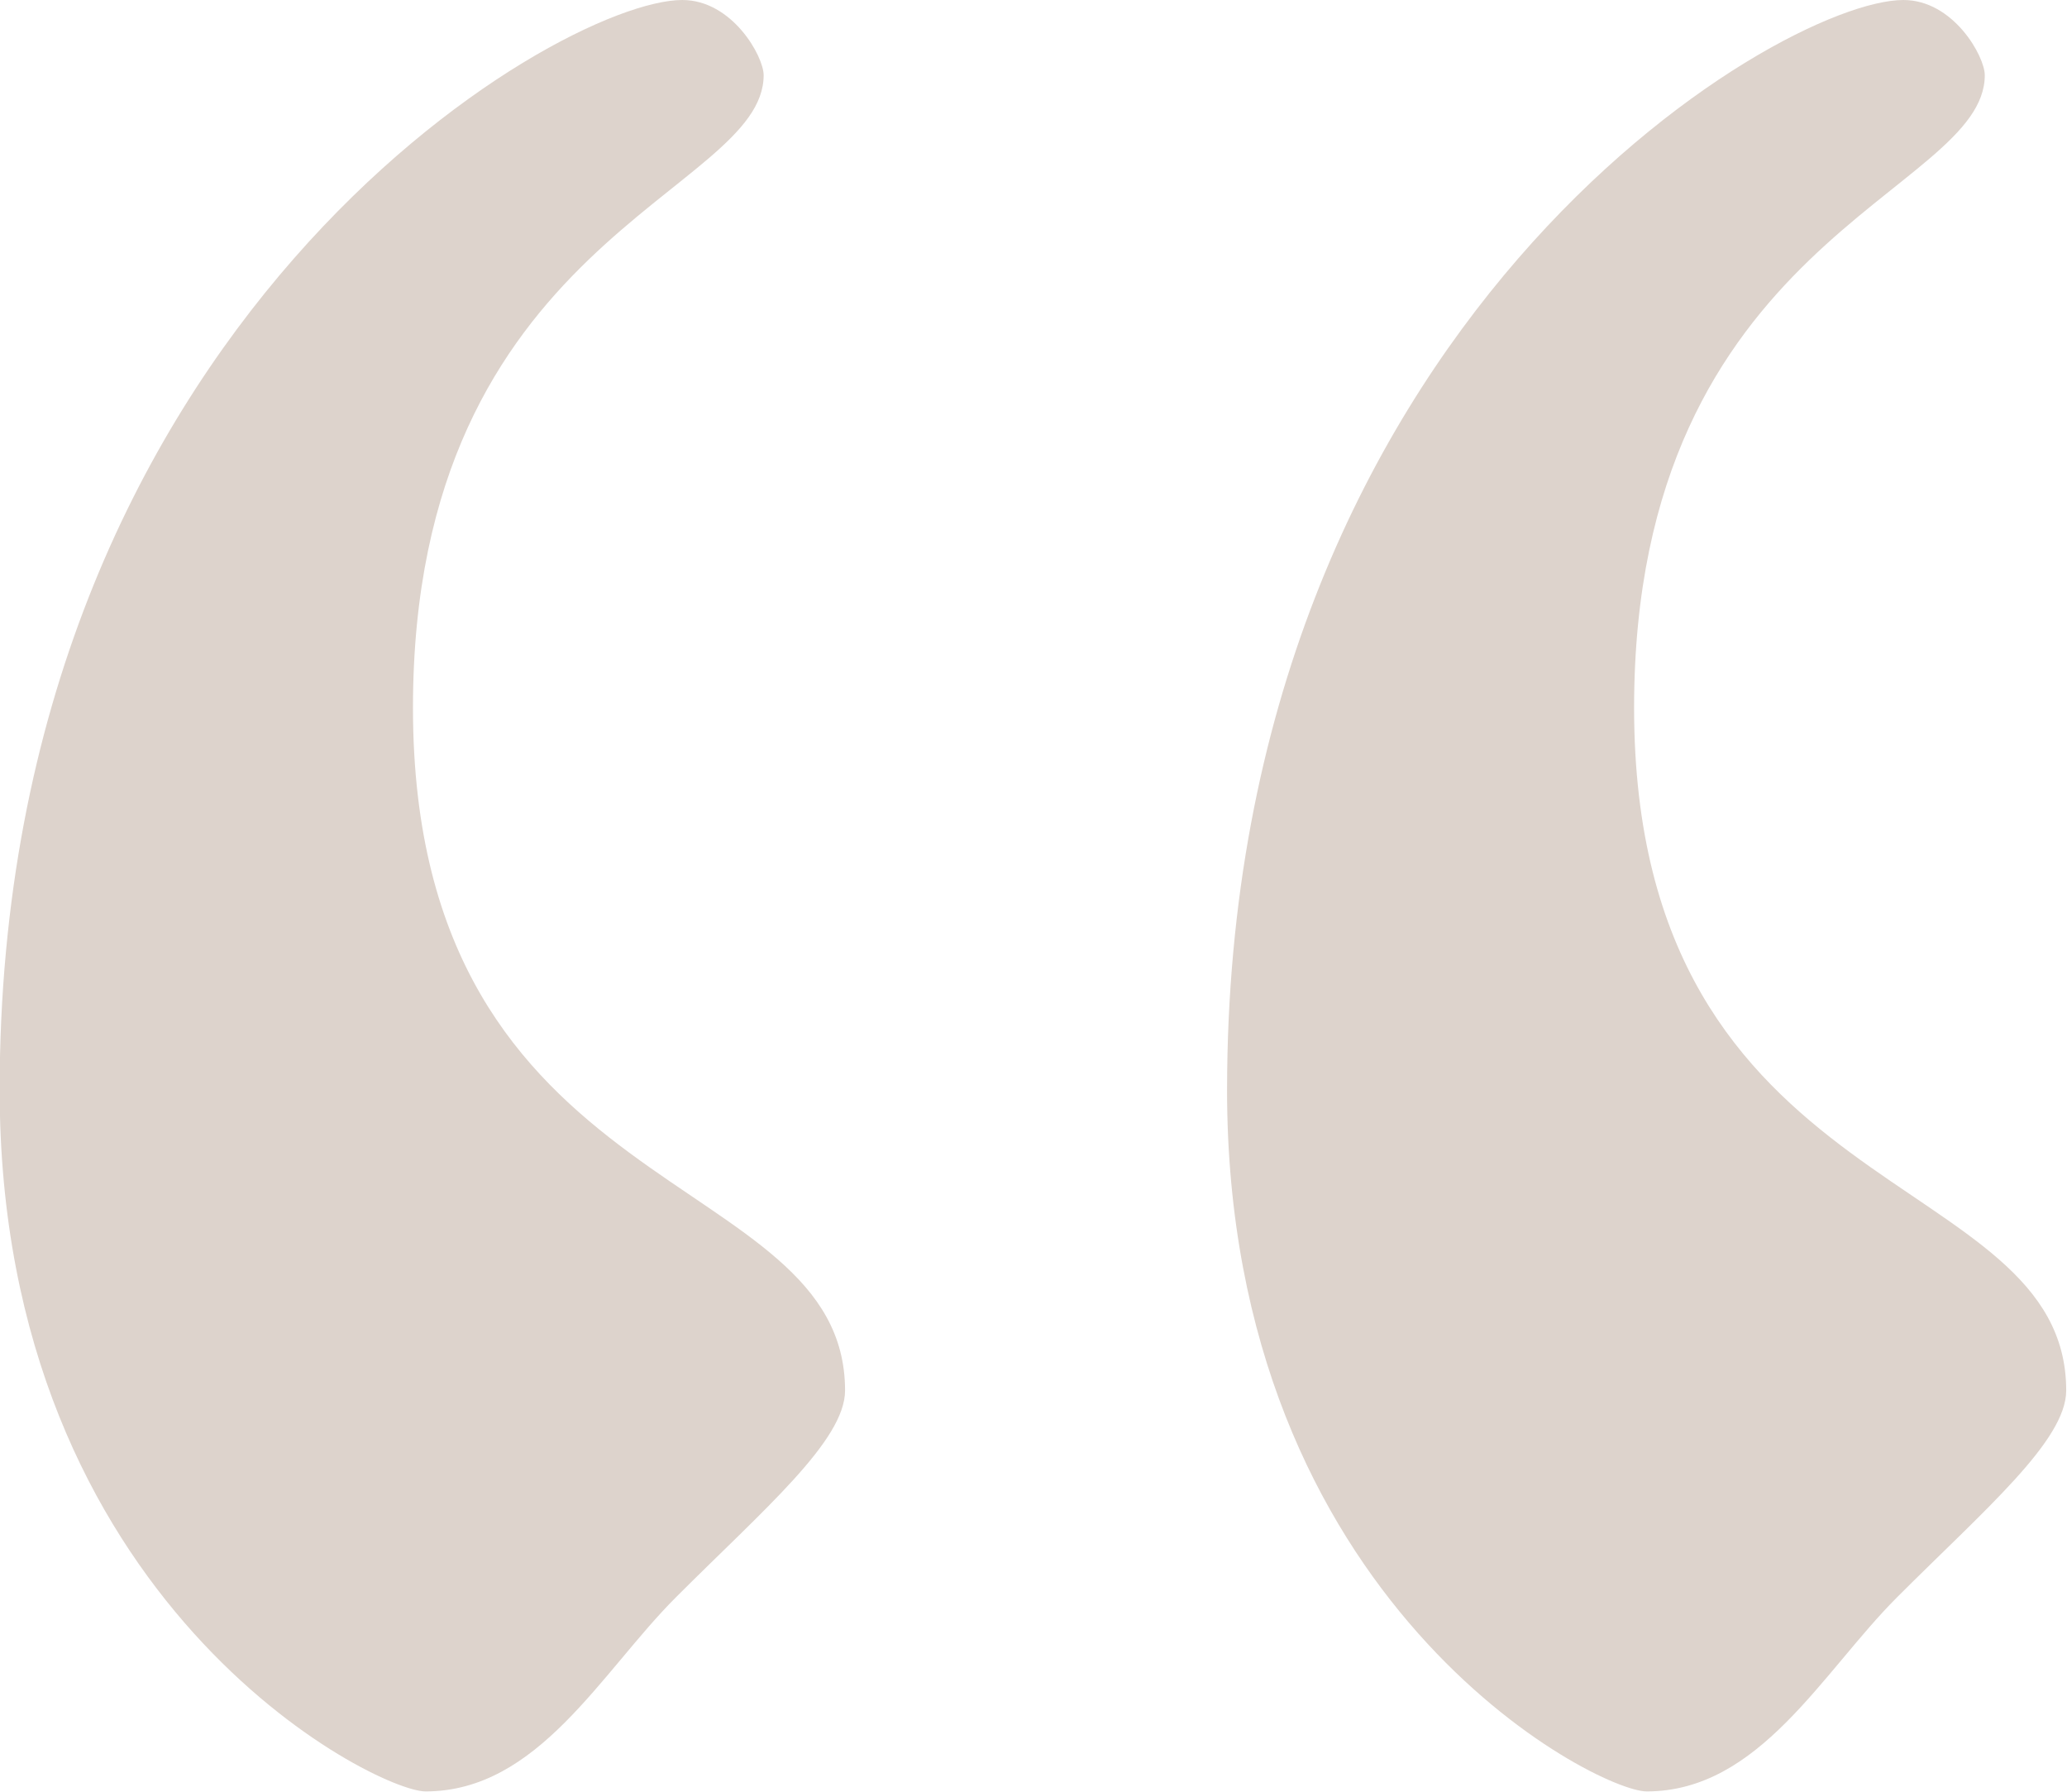 <svg xmlns="http://www.w3.org/2000/svg" width="120" height="104" viewBox="0 0 120 104">
  <defs>
    <style>
      .cls-1 {
        fill: #ddd3cc;
        fill-rule: evenodd;
      }
    </style>
  </defs>
  <path id="blockquote" class="cls-1" d="M-0.02,63.263c0,29.812,21.813,40.719,24.722,40.719,6.544,0,10.18-6.908,14.542-11.271,5.09-5.09,9.816-9.089,9.816-12,0-13.088-25.085-10.543-25.085-39.628,0-27.267,20.359-29.812,20.359-36.719C44.334,3.276,42.517,0,39.608,0,32.337,0-.02,18.909-0.02,63.263Zm71.257,0c0,29.812,21.45,40.719,24.358,40.719,6.544,0,10.18-6.908,14.542-11.271,5.09-5.09,9.817-9.089,9.817-12,0-13.088-25.086-10.543-25.086-39.628,0-27.267,20.359-29.812,20.359-36.719C115.228,3.276,113.411,0,110.5,0,103.231,0,71.238,18.909,71.238,63.263Z"/>
</svg>
